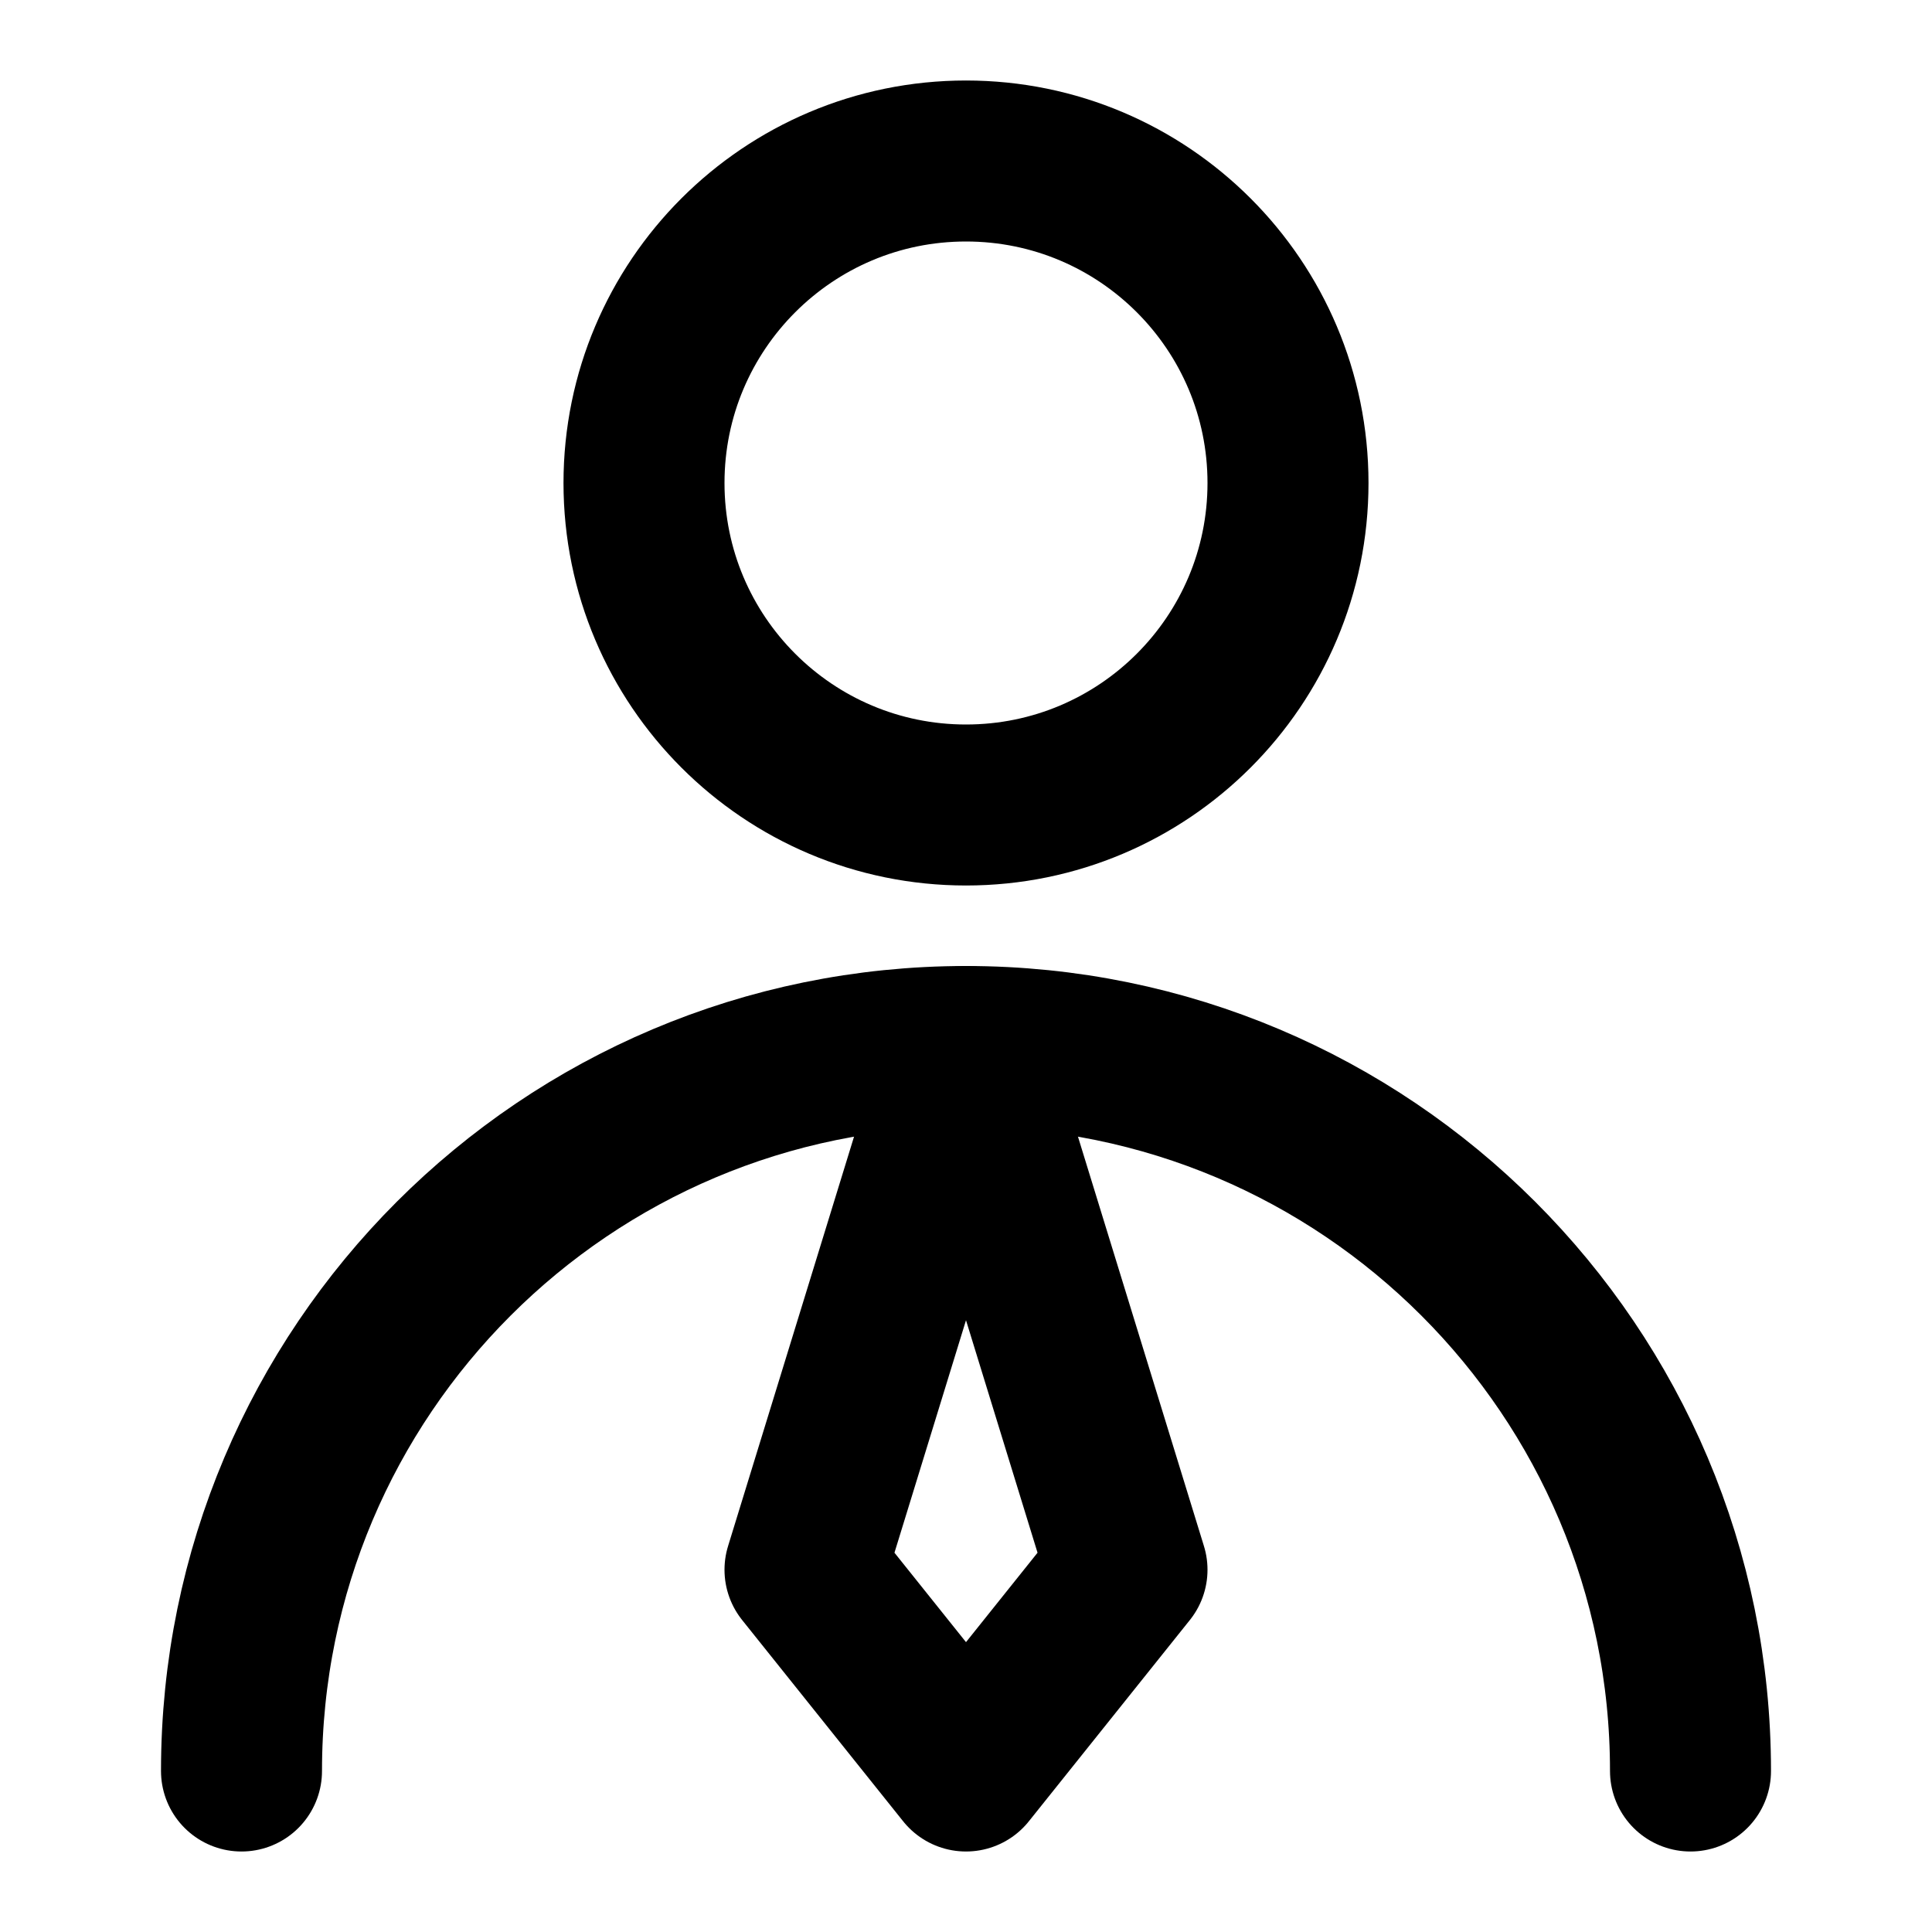<svg width="24" height="24" viewBox="0 0 24 24" fill="none" xmlns="http://www.w3.org/2000/svg">
<path d="M12 10C14.209 10 16 8.209 16 6C16 3.791 14.209 2 12 2C9.791 2 8 3.791 8 6C8 8.209 9.791 10 12 10Z" stroke="black" stroke-width="2" stroke-linecap="round" stroke-linejoin="round"/>
<path d="M21 22C21 17.029 16.971 13 12 13C7.029 13 3 17.029 3 22" stroke="black" stroke-width="2" stroke-linecap="round" stroke-linejoin="round"/>
<path d="M12 22L14 19.5L12 13L10 19.5L12 22Z" stroke="black" stroke-width="2" stroke-linecap="round" stroke-linejoin="round"/>
</svg>
